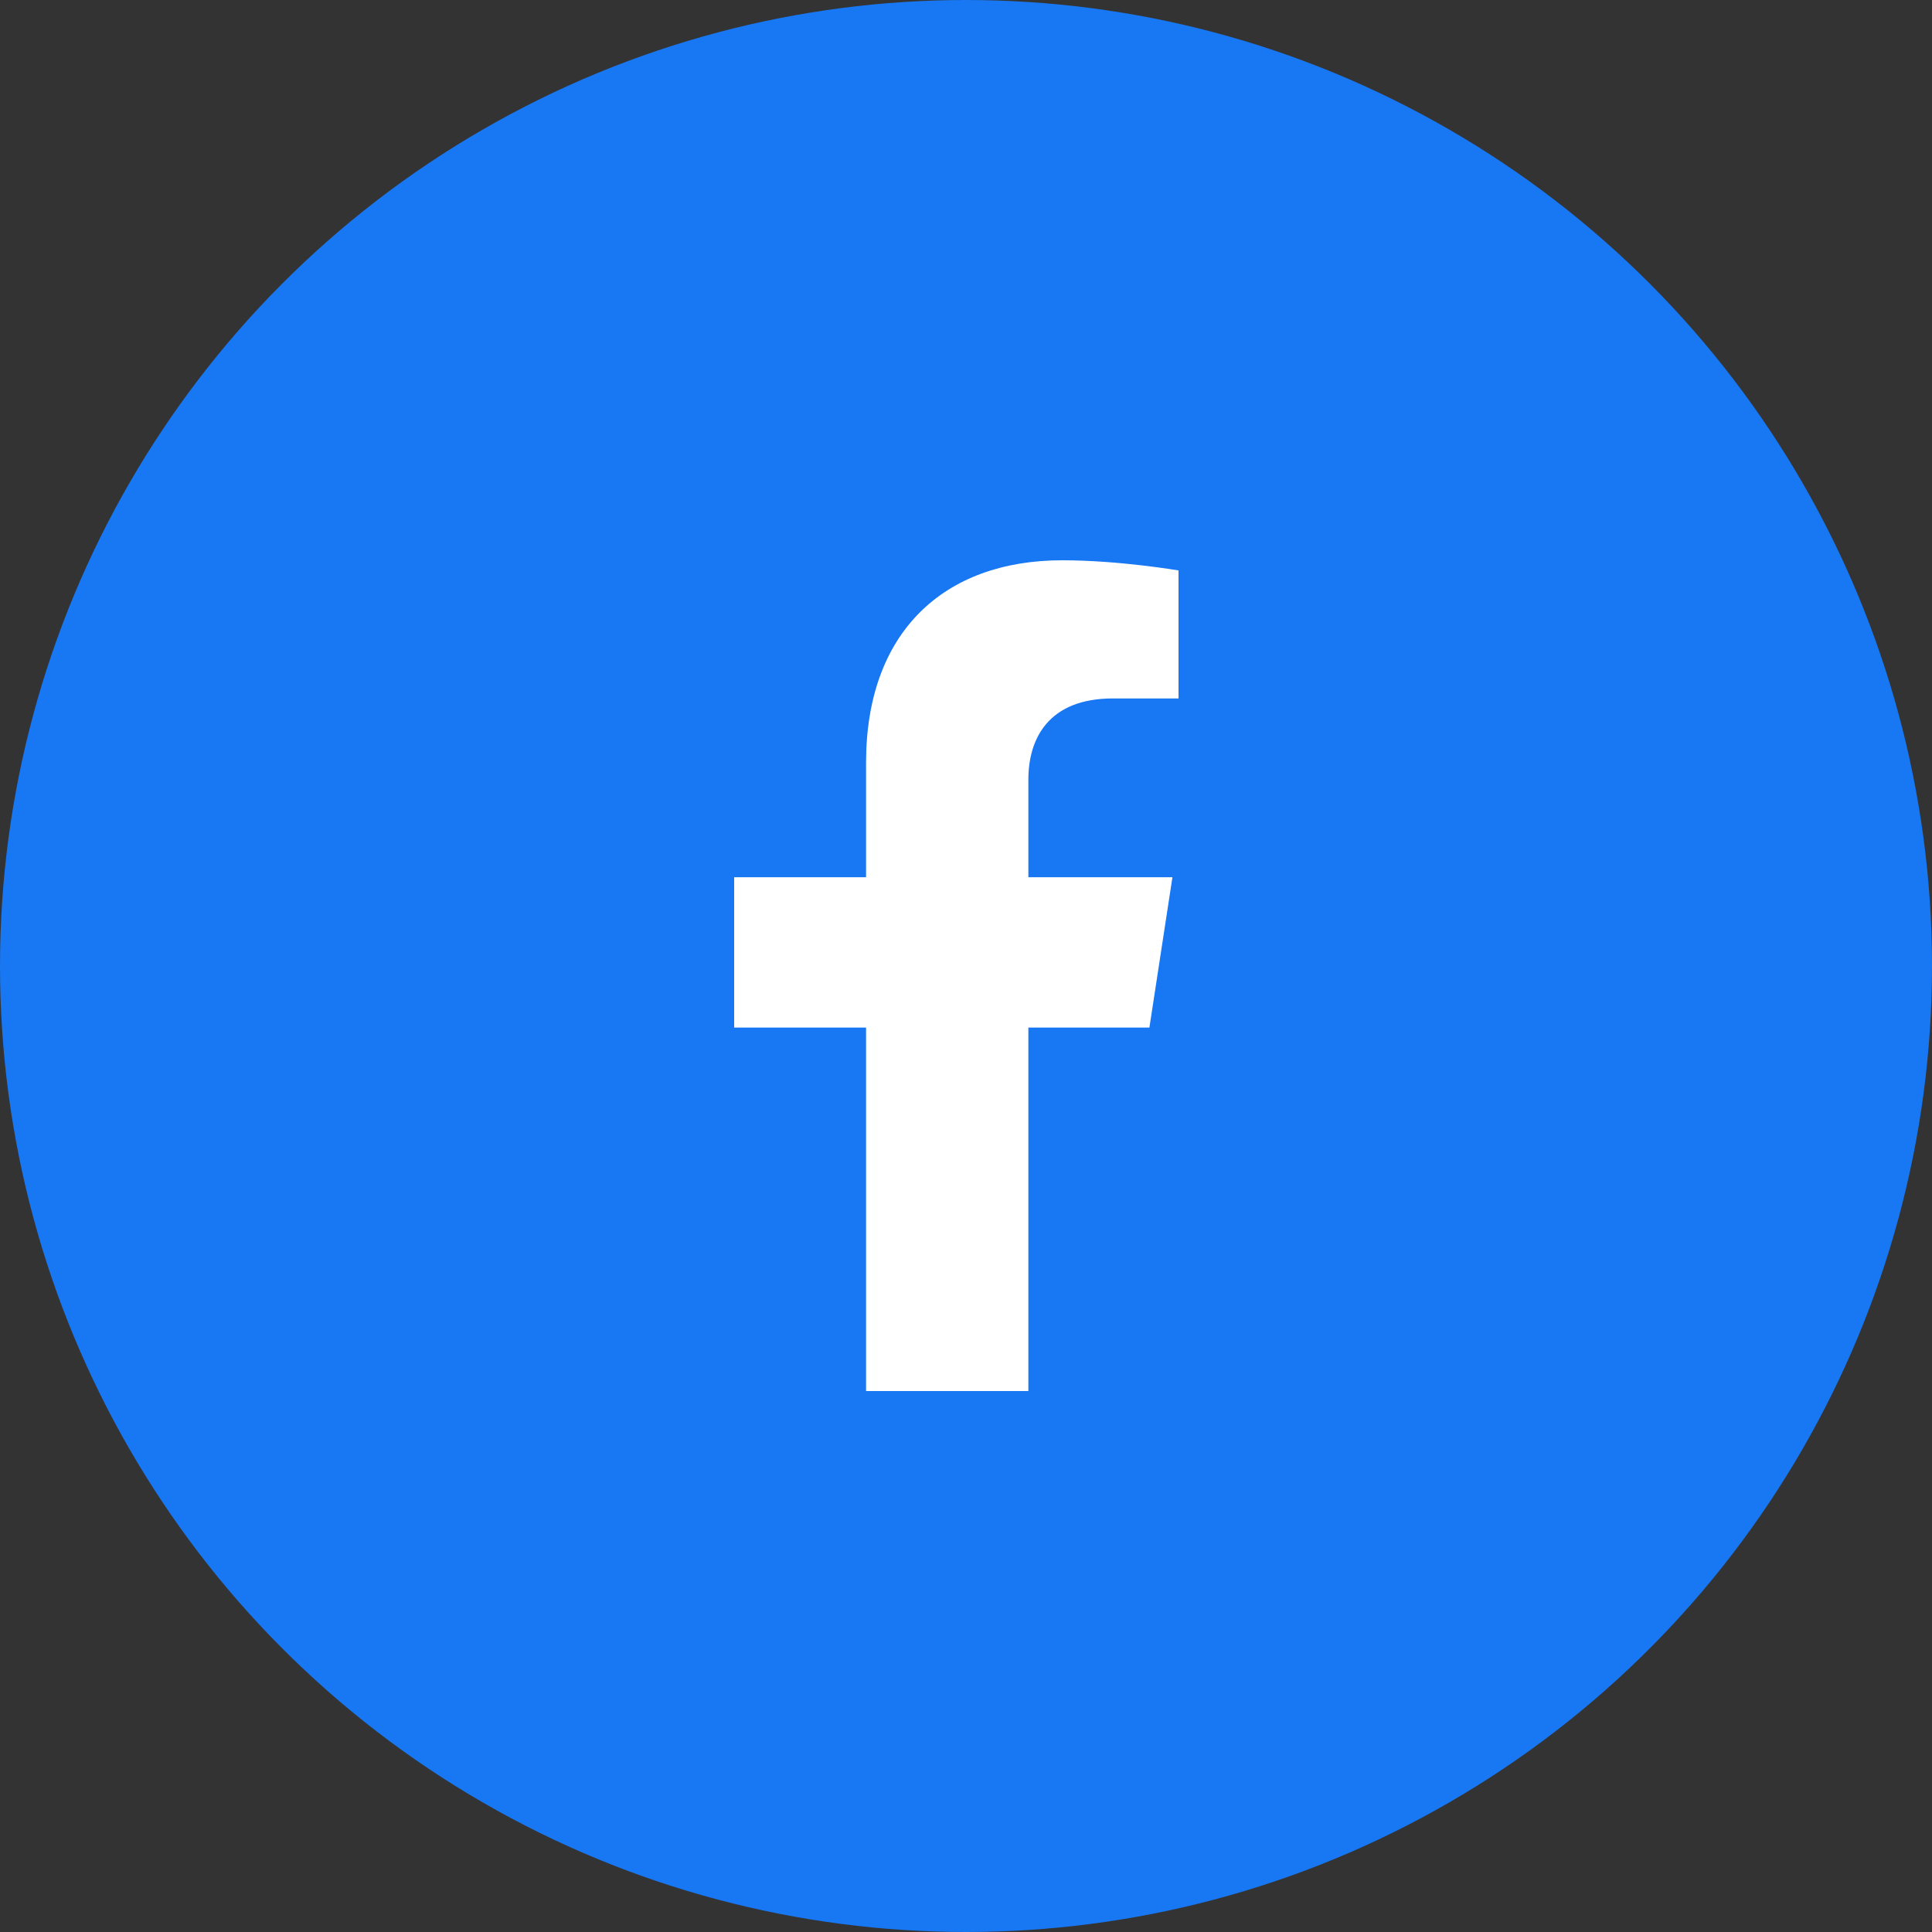<svg width="100" height="100" viewBox="0 0 100 100" fill="none" xmlns="http://www.w3.org/2000/svg">
<rect x="0" y="0" width="100" height="100" fill="#333333" stroke="none"/>
<circle cx="50" cy="50" r="50" fill="#1877F2"/>
<path d="M59.493 53.188L60.685 45.406H53.228V40.355C53.228 38.227 54.27 36.151 57.61 36.151H61V29.526C61 29.526 57.923 29 54.982 29C48.841 29 44.827 32.727 44.827 39.474V45.406H38V53.188H44.827V72H53.228V53.188H59.493Z" fill="white"/>
</svg>
